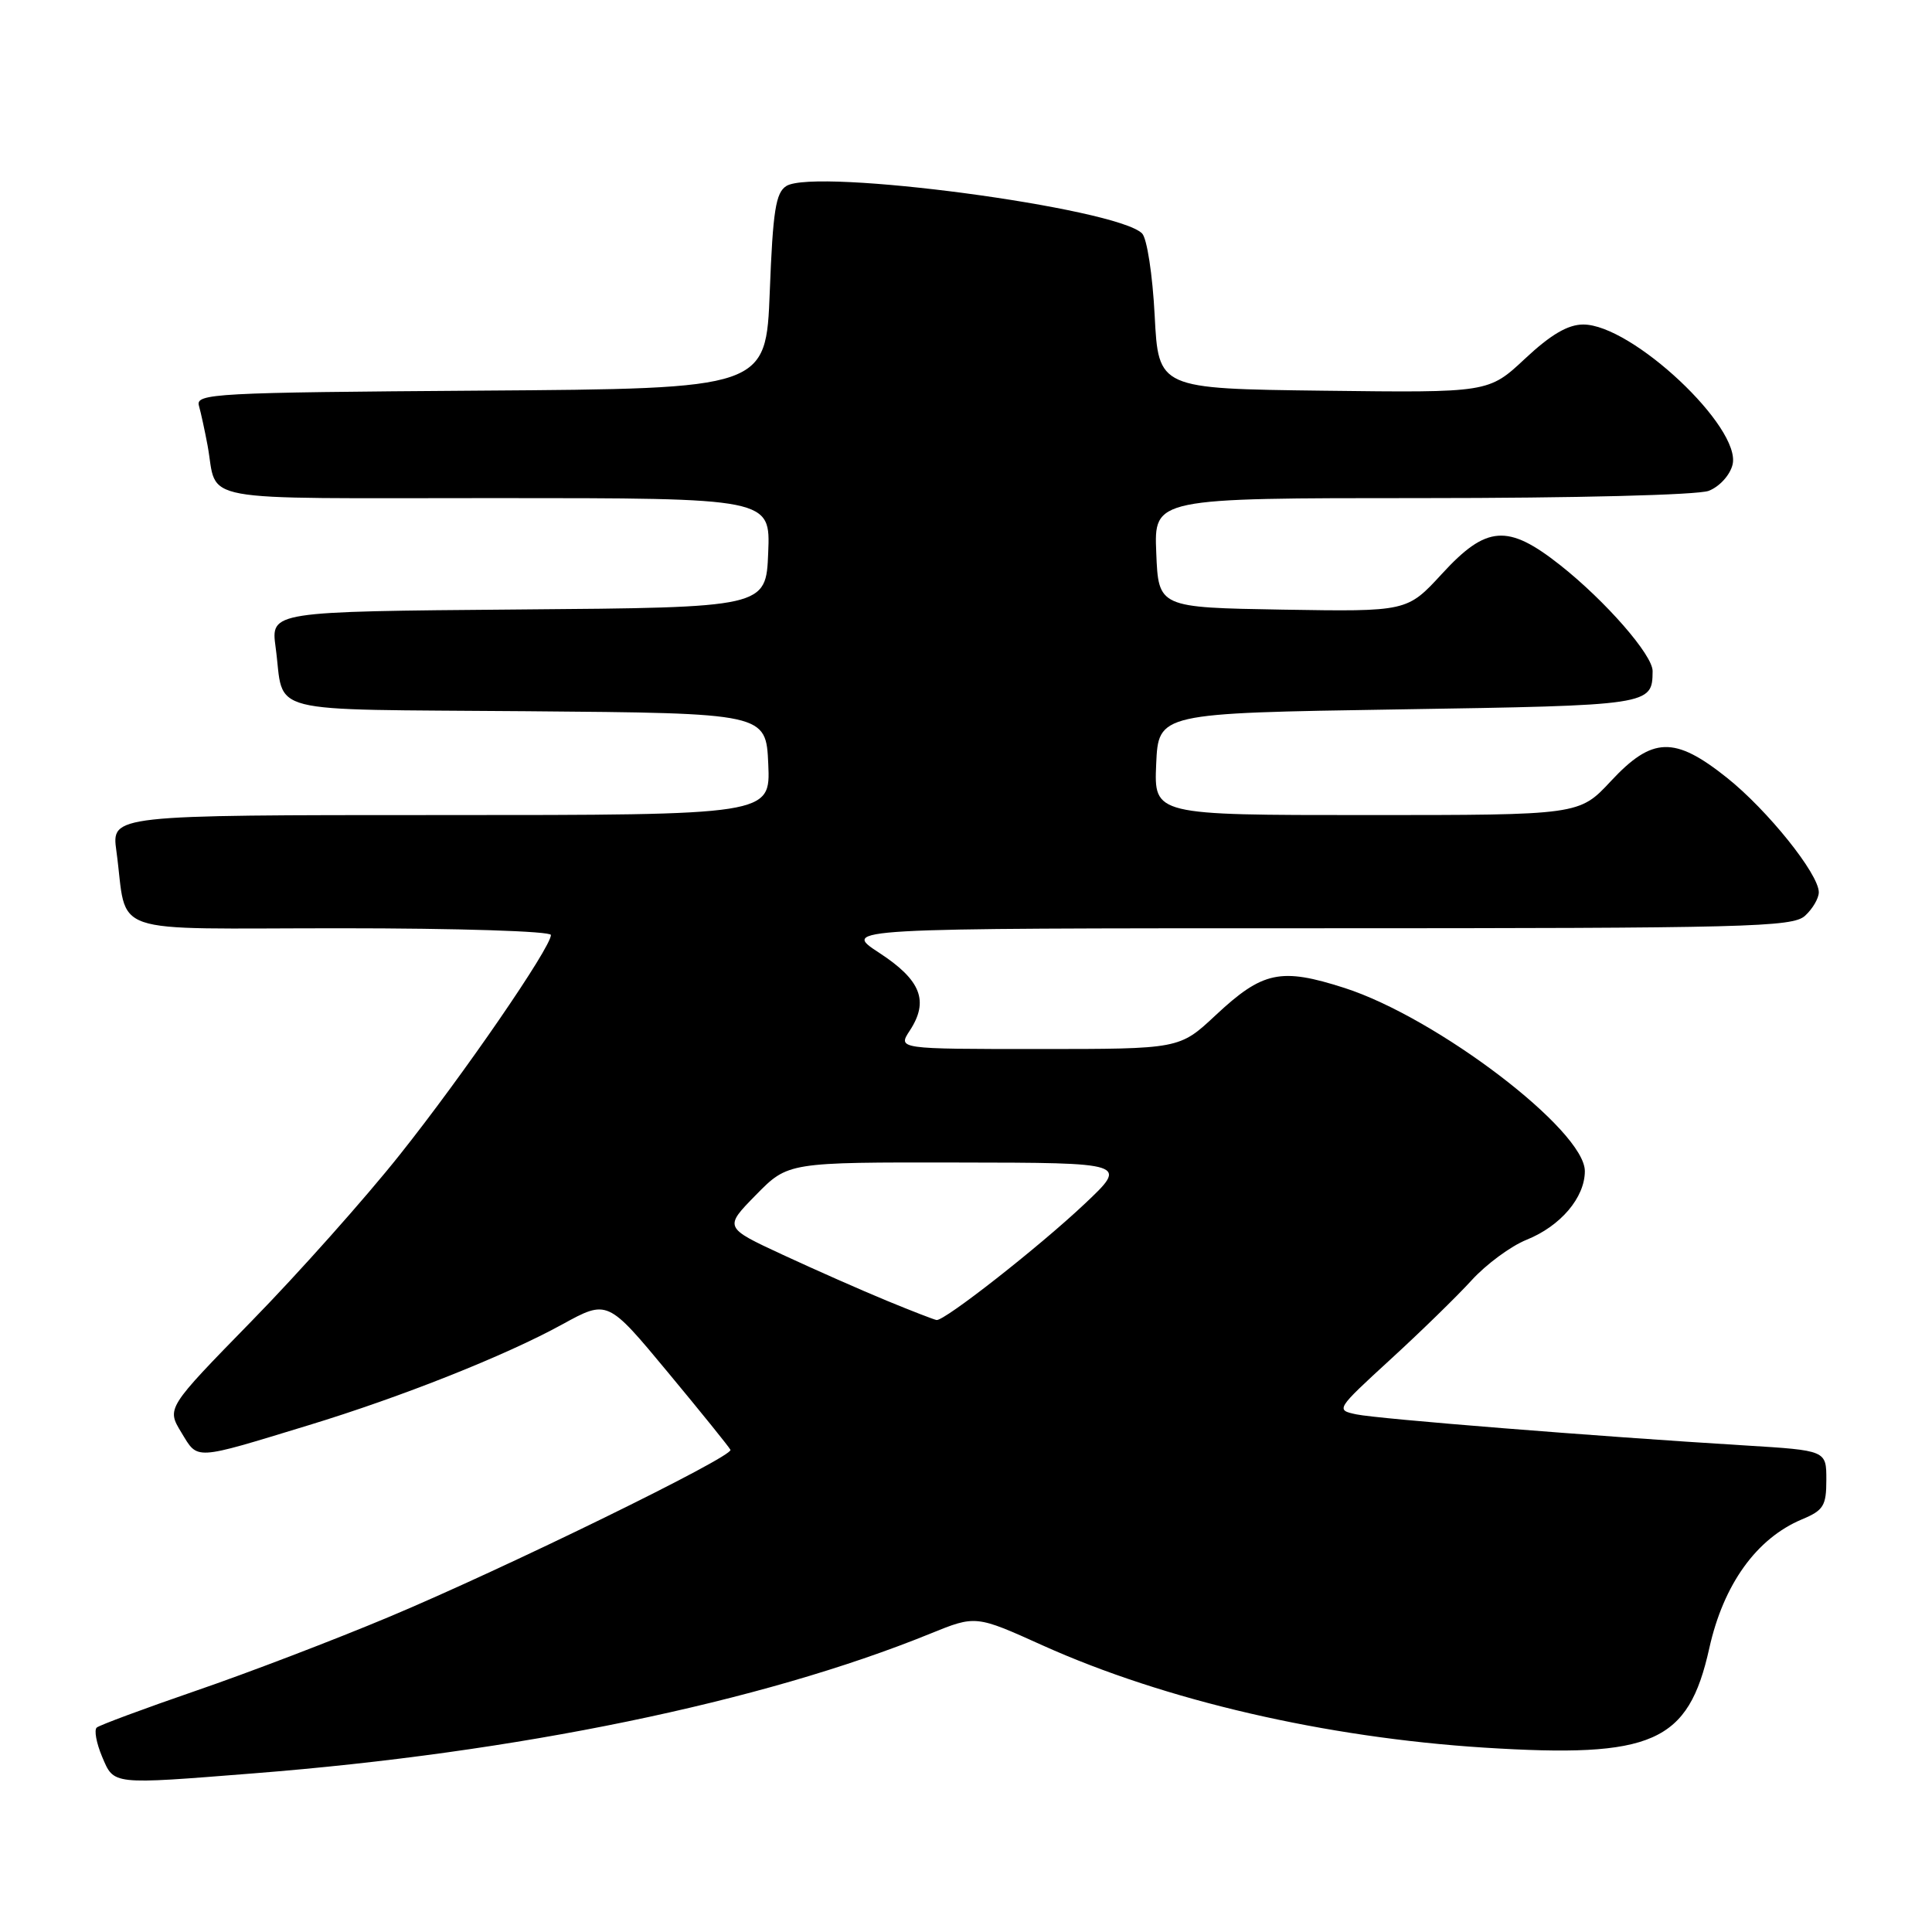 <?xml version="1.0" encoding="UTF-8" standalone="no"?>
<!DOCTYPE svg PUBLIC "-//W3C//DTD SVG 1.1//EN" "http://www.w3.org/Graphics/SVG/1.1/DTD/svg11.dtd" >
<svg xmlns="http://www.w3.org/2000/svg" xmlns:xlink="http://www.w3.org/1999/xlink" version="1.1" viewBox="0 0 256 256">
 <g >
 <path fill="currentColor"
d=" M 33.60 234.98 C 68.57 232.23 100.93 225.55 123.26 216.47 C 129.29 214.02 129.29 214.02 138.17 218.03 C 154.38 225.32 175.59 230.23 196.67 231.57 C 219.04 232.98 223.70 230.93 226.49 218.40 C 228.37 209.93 232.75 203.85 238.75 201.33 C 241.63 200.13 242.00 199.53 242.00 196.08 C 242.00 192.19 242.00 192.19 231.25 191.53 C 211.55 190.33 182.54 188.01 179.72 187.41 C 176.97 186.83 177.02 186.76 184.21 180.16 C 188.21 176.50 193.06 171.77 194.99 169.65 C 196.92 167.53 200.20 165.11 202.27 164.28 C 206.78 162.47 210.00 158.68 210.00 155.18 C 210.00 149.78 190.44 134.87 178.16 130.91 C 169.69 128.19 167.32 128.69 161.06 134.54 C 156.29 139.00 156.29 139.00 137.62 139.00 C 118.95 139.00 118.95 139.00 120.55 136.56 C 123.12 132.64 122.04 129.87 116.51 126.26 C 111.52 123.00 111.52 123.00 174.43 123.00 C 231.57 123.00 237.51 122.85 239.17 121.35 C 240.18 120.43 241.00 119.03 241.00 118.23 C 241.00 115.80 234.21 107.34 228.81 103.04 C 221.88 97.52 218.94 97.61 213.45 103.50 C 209.26 108.00 209.26 108.00 181.08 108.00 C 152.91 108.00 152.91 108.00 153.20 101.25 C 153.50 94.50 153.50 94.50 185.29 94.00 C 218.79 93.47 218.94 93.45 218.98 88.93 C 219.01 86.81 212.75 79.64 206.73 74.88 C 199.79 69.40 196.97 69.60 191.07 76.03 C 186.45 81.05 186.45 81.05 169.97 80.78 C 153.50 80.50 153.50 80.50 153.21 73.25 C 152.91 66.00 152.91 66.00 188.39 66.00 C 208.76 66.00 224.95 65.59 226.41 65.04 C 227.83 64.49 229.22 62.98 229.57 61.58 C 230.80 56.67 216.25 43.00 209.79 43.00 C 207.76 43.00 205.49 44.33 202.08 47.52 C 197.25 52.04 197.25 52.04 175.38 51.77 C 153.50 51.50 153.50 51.50 153.00 41.80 C 152.72 36.40 151.98 31.57 151.33 30.93 C 147.93 27.54 108.04 22.23 104.19 24.65 C 102.79 25.53 102.41 27.95 102.00 38.61 C 101.50 51.50 101.50 51.50 63.69 51.76 C 28.32 52.01 25.90 52.14 26.36 53.76 C 26.63 54.72 27.14 57.08 27.50 59.00 C 28.93 66.72 25.00 66.00 65.61 66.00 C 102.09 66.00 102.09 66.00 101.79 73.25 C 101.50 80.50 101.50 80.50 68.69 80.76 C 35.88 81.03 35.88 81.03 36.52 85.76 C 37.76 94.84 34.23 93.94 69.81 94.24 C 101.50 94.50 101.50 94.50 101.80 101.25 C 102.09 108.00 102.09 108.00 58.43 108.00 C 14.77 108.00 14.77 108.00 15.42 112.75 C 16.99 124.20 13.53 123.00 45.08 123.00 C 60.74 123.00 73.00 123.39 73.00 123.89 C 73.00 125.55 61.38 142.45 52.98 153.00 C 48.39 158.78 39.55 168.70 33.35 175.04 C 22.07 186.59 22.07 186.59 24.03 189.81 C 26.27 193.49 25.52 193.54 40.89 188.85 C 53.17 185.11 67.02 179.61 74.50 175.49 C 80.50 172.20 80.50 172.20 88.50 181.84 C 92.90 187.14 96.63 191.76 96.79 192.11 C 97.20 192.99 67.03 207.76 51.50 214.27 C 44.35 217.27 32.88 221.66 26.00 224.02 C 19.12 226.39 13.19 228.59 12.82 228.91 C 12.45 229.23 12.77 230.96 13.52 232.75 C 15.13 236.53 14.63 236.48 33.60 234.98 Z  M 117.50 172.35 C 114.20 170.99 108.00 168.25 103.71 166.26 C 95.93 162.65 95.93 162.65 100.17 158.33 C 104.42 154.00 104.42 154.00 126.96 154.04 C 149.50 154.07 149.50 154.07 143.69 159.55 C 137.62 165.27 125.13 175.06 124.10 174.91 C 123.77 174.86 120.80 173.71 117.50 172.35 Z "/>
</g>
</svg>